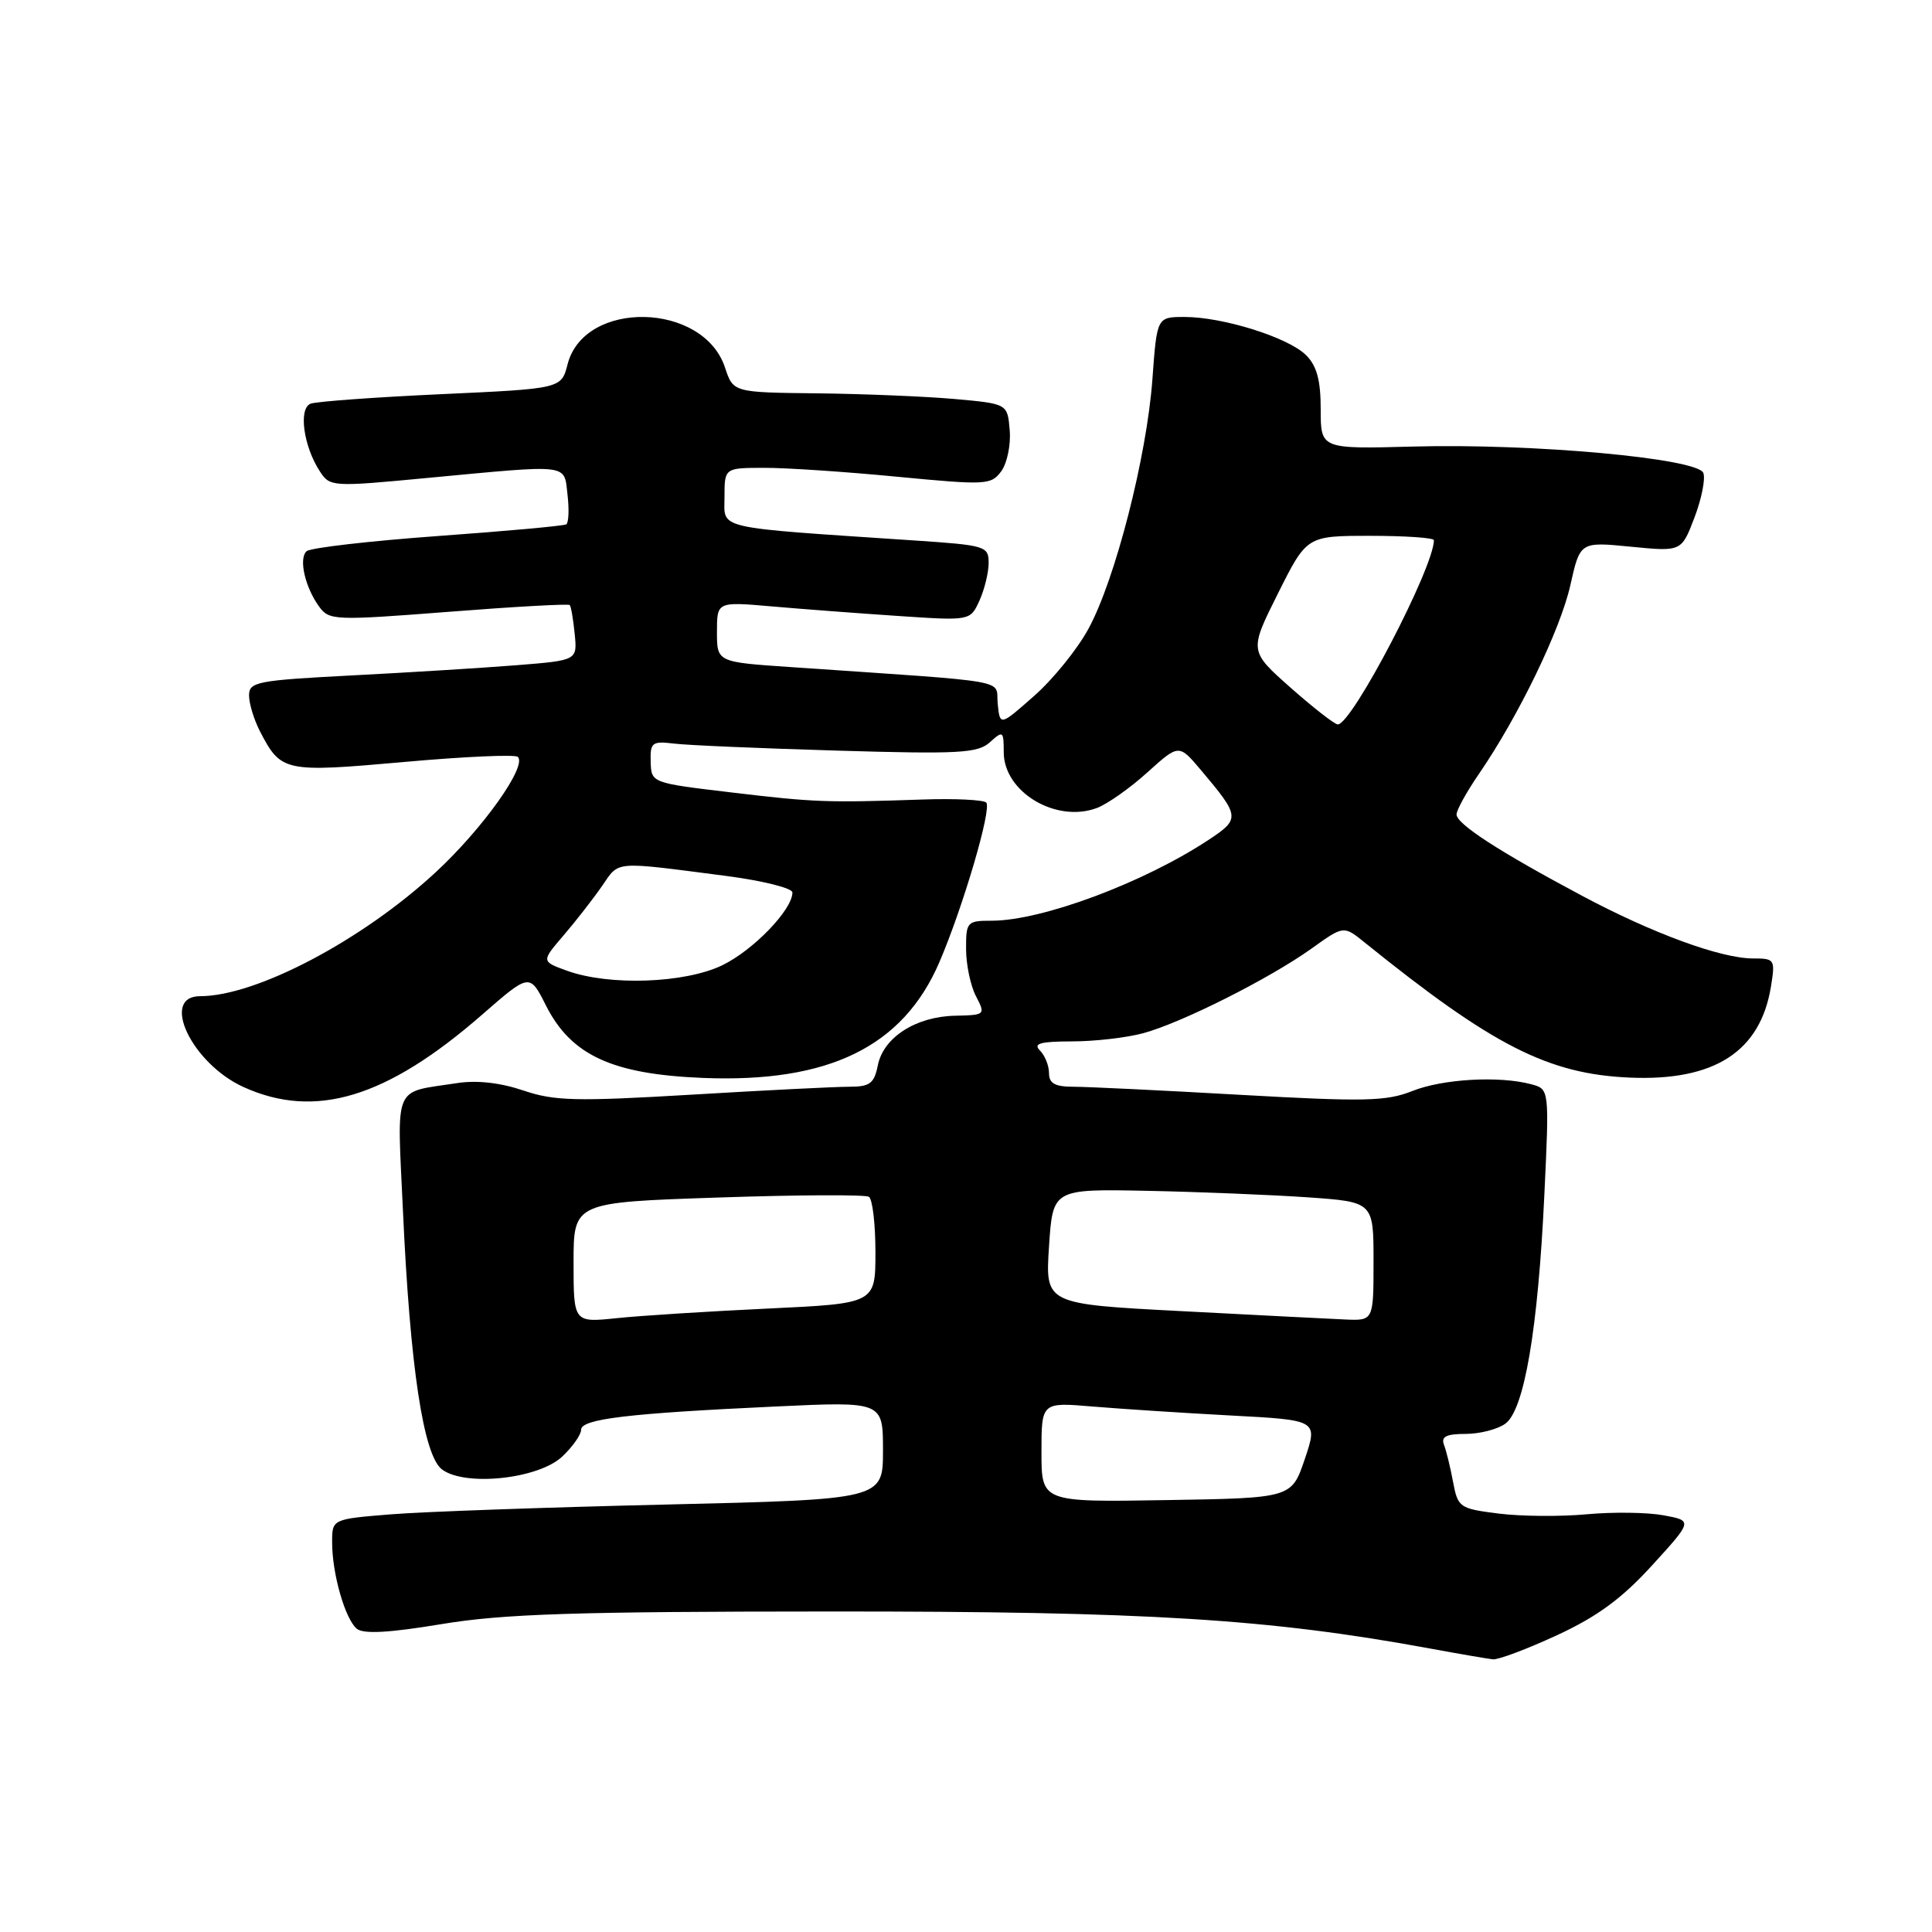 <?xml version="1.0" encoding="UTF-8" standalone="no"?>
<!DOCTYPE svg PUBLIC "-//W3C//DTD SVG 1.1//EN" "http://www.w3.org/Graphics/SVG/1.1/DTD/svg11.dtd" >
<svg xmlns="http://www.w3.org/2000/svg" xmlns:xlink="http://www.w3.org/1999/xlink" version="1.1" viewBox="0 0 256 256">
 <g >
 <path fill="currentColor"
d=" M 206.32 216.67 C 211.64 214.21 214.90 211.82 218.90 207.43 C 224.31 201.50 224.31 201.50 220.40 200.78 C 218.26 200.39 213.69 200.33 210.26 200.65 C 206.82 200.97 201.58 200.93 198.61 200.56 C 193.39 199.90 193.18 199.76 192.54 196.37 C 192.18 194.44 191.64 192.21 191.33 191.43 C 190.93 190.36 191.65 190.00 194.20 190.00 C 196.08 190.00 198.45 189.39 199.47 188.64 C 201.97 186.82 203.79 176.16 204.63 158.41 C 205.30 144.31 205.30 144.31 202.90 143.67 C 198.65 142.53 191.15 142.96 187.13 144.57 C 183.71 145.93 180.82 146.00 164.35 145.07 C 153.98 144.48 144.04 144.00 142.25 144.00 C 139.79 144.00 139.00 143.56 139.00 142.20 C 139.00 141.21 138.46 139.86 137.80 139.20 C 136.87 138.27 137.81 138.00 142.05 137.99 C 145.05 137.99 149.30 137.50 151.50 136.90 C 156.59 135.52 168.23 129.66 173.77 125.70 C 178.04 122.64 178.04 122.64 180.77 124.84 C 197.79 138.58 205.15 142.33 216.00 142.79 C 227.19 143.26 233.26 139.33 234.66 130.73 C 235.24 127.12 235.16 127.00 232.29 127.00 C 228.03 127.00 218.97 123.68 209.60 118.68 C 198.61 112.82 193.00 109.18 193.00 107.92 C 193.00 107.34 194.33 104.93 195.95 102.57 C 201.17 94.98 206.75 83.47 208.08 77.54 C 209.37 71.78 209.37 71.78 216.08 72.44 C 222.80 73.10 222.80 73.10 224.52 68.59 C 225.47 66.11 226.00 63.44 225.70 62.67 C 224.96 60.73 203.10 58.74 187.25 59.17 C 175.00 59.50 175.00 59.50 175.00 54.25 C 175.00 50.38 174.49 48.49 173.06 47.06 C 170.72 44.72 162.06 42.00 156.97 42.00 C 153.30 42.00 153.30 42.00 152.70 50.25 C 151.96 60.47 147.78 76.80 144.23 83.31 C 142.77 86.01 139.53 90.01 137.03 92.21 C 132.50 96.21 132.50 96.21 132.20 93.25 C 131.86 89.93 134.86 90.46 104.75 88.39 C 95.00 87.73 95.00 87.73 95.00 83.73 C 95.00 79.72 95.00 79.72 102.25 80.35 C 106.24 80.70 113.79 81.27 119.03 81.62 C 128.56 82.26 128.56 82.26 129.78 79.59 C 130.45 78.11 131.00 75.86 131.00 74.59 C 131.00 72.37 130.59 72.25 121.25 71.62 C 94.33 69.82 96.00 70.20 96.00 65.87 C 96.00 62.00 96.00 62.00 101.25 61.99 C 104.14 61.98 112.07 62.51 118.88 63.17 C 130.70 64.30 131.33 64.27 132.68 62.43 C 133.45 61.37 133.96 58.92 133.79 57.00 C 133.50 53.50 133.50 53.50 126.50 52.87 C 122.65 52.53 114.47 52.19 108.33 52.12 C 97.16 52.00 97.16 52.00 96.07 48.71 C 93.20 40.01 77.43 39.67 75.21 48.26 C 74.38 51.50 74.38 51.50 58.47 52.23 C 49.72 52.63 41.93 53.20 41.16 53.49 C 39.52 54.12 40.21 59.14 42.39 62.47 C 43.72 64.51 44.02 64.53 56.63 63.33 C 75.79 61.53 74.71 61.40 75.20 65.56 C 75.43 67.52 75.35 69.28 75.03 69.48 C 74.71 69.68 67.03 70.38 57.97 71.03 C 48.91 71.69 41.11 72.59 40.62 73.04 C 39.55 74.03 40.42 77.82 42.30 80.40 C 43.63 82.21 44.36 82.24 59.43 81.07 C 68.09 80.39 75.32 79.99 75.49 80.17 C 75.67 80.35 75.96 82.08 76.15 84.00 C 76.50 87.50 76.50 87.50 68.50 88.14 C 64.10 88.49 54.31 89.10 46.75 89.49 C 34.03 90.15 33.00 90.35 33.00 92.15 C 33.00 93.22 33.65 95.35 34.43 96.87 C 37.24 102.29 37.63 102.38 53.51 100.97 C 61.48 100.25 68.28 99.95 68.62 100.29 C 69.86 101.53 63.96 109.81 57.73 115.58 C 47.98 124.61 33.94 132.00 26.52 132.00 C 21.16 132.00 25.42 140.93 32.27 144.04 C 41.77 148.35 51.23 145.48 63.88 134.45 C 70.18 128.95 70.18 128.95 72.34 133.23 C 75.67 139.83 81.12 142.34 93.11 142.83 C 109.82 143.51 119.65 138.70 124.47 127.50 C 127.62 120.16 131.45 107.12 130.68 106.34 C 130.31 105.98 126.52 105.79 122.25 105.94 C 109.55 106.37 107.96 106.32 96.90 105.00 C 86.30 103.74 86.30 103.74 86.22 100.94 C 86.14 98.38 86.40 98.18 89.32 98.53 C 91.07 98.75 100.79 99.16 110.92 99.46 C 127.15 99.94 129.56 99.80 131.17 98.35 C 132.90 96.78 133.00 96.85 133.00 99.67 C 133.00 104.96 139.96 109.11 145.38 107.05 C 146.76 106.52 149.77 104.40 152.05 102.33 C 156.21 98.58 156.21 98.58 159.13 102.04 C 164.31 108.18 164.35 108.50 160.20 111.25 C 151.57 116.96 138.07 122.00 131.39 122.00 C 128.14 122.00 128.00 122.15 128.01 125.75 C 128.01 127.81 128.60 130.62 129.32 132.00 C 130.60 134.47 130.57 134.50 126.52 134.59 C 121.34 134.71 117.06 137.46 116.32 141.15 C 115.83 143.58 115.27 144.00 112.49 144.00 C 110.69 144.00 101.31 144.47 91.63 145.05 C 76.28 145.96 73.45 145.89 69.33 144.49 C 66.28 143.46 63.17 143.11 60.55 143.52 C 51.99 144.84 52.61 143.38 53.39 160.37 C 54.33 181.09 56.10 192.86 58.57 194.71 C 61.63 197.01 71.34 195.97 74.49 193.01 C 75.87 191.71 77.00 190.11 77.00 189.45 C 77.00 188.02 83.17 187.28 102.75 186.37 C 117.00 185.70 117.00 185.70 117.00 192.19 C 117.00 198.68 117.00 198.68 88.25 199.36 C 72.44 199.73 56.01 200.31 51.75 200.66 C 44.00 201.29 44.00 201.29 44.01 204.39 C 44.01 208.54 45.73 214.53 47.28 215.82 C 48.16 216.54 51.55 216.36 58.52 215.20 C 66.66 213.85 76.13 213.54 110.00 213.53 C 152.08 213.51 168.15 214.51 189.50 218.44 C 193.35 219.15 197.09 219.79 197.82 219.87 C 198.54 219.94 202.36 218.50 206.32 216.67 Z  M 138.00 192.42 C 138.00 185.80 138.00 185.80 144.75 186.37 C 148.46 186.68 156.71 187.22 163.07 187.56 C 174.63 188.17 174.63 188.17 172.89 193.34 C 171.14 198.50 171.14 198.50 154.57 198.77 C 138.00 199.05 138.00 199.05 138.00 192.42 Z  M 76.00 167.29 C 76.00 159.32 76.00 159.32 95.13 158.68 C 105.64 158.32 114.64 158.28 115.13 158.58 C 115.61 158.87 116.00 162.18 116.00 165.92 C 116.00 172.72 116.00 172.72 101.75 173.39 C 93.91 173.76 84.91 174.33 81.75 174.66 C 76.00 175.26 76.00 175.26 76.00 167.29 Z  M 156.50 173.73 C 138.50 172.79 138.50 172.79 139.00 165.17 C 139.50 157.54 139.50 157.54 152.00 157.79 C 158.88 157.93 168.44 158.32 173.25 158.65 C 182.00 159.26 182.00 159.26 182.00 167.13 C 182.00 175.00 182.00 175.00 178.25 174.84 C 176.19 174.75 166.40 174.25 156.50 173.73 Z  M 75.11 128.62 C 71.72 127.39 71.72 127.39 74.67 123.95 C 76.30 122.05 78.59 119.11 79.76 117.42 C 82.11 114.02 81.09 114.11 96.25 116.07 C 101.06 116.70 105.00 117.68 105.00 118.26 C 105.00 120.54 99.83 125.90 95.71 127.90 C 90.74 130.30 80.73 130.66 75.11 128.62 Z  M 171.01 91.12 C 165.52 86.26 165.52 86.26 169.34 78.63 C 173.16 71.00 173.16 71.00 181.58 71.00 C 186.21 71.00 190.00 71.26 190.00 71.58 C 190.00 75.18 179.13 96.02 177.26 95.99 C 176.84 95.98 174.03 93.79 171.01 91.12 Z "/>
</g>
</svg>